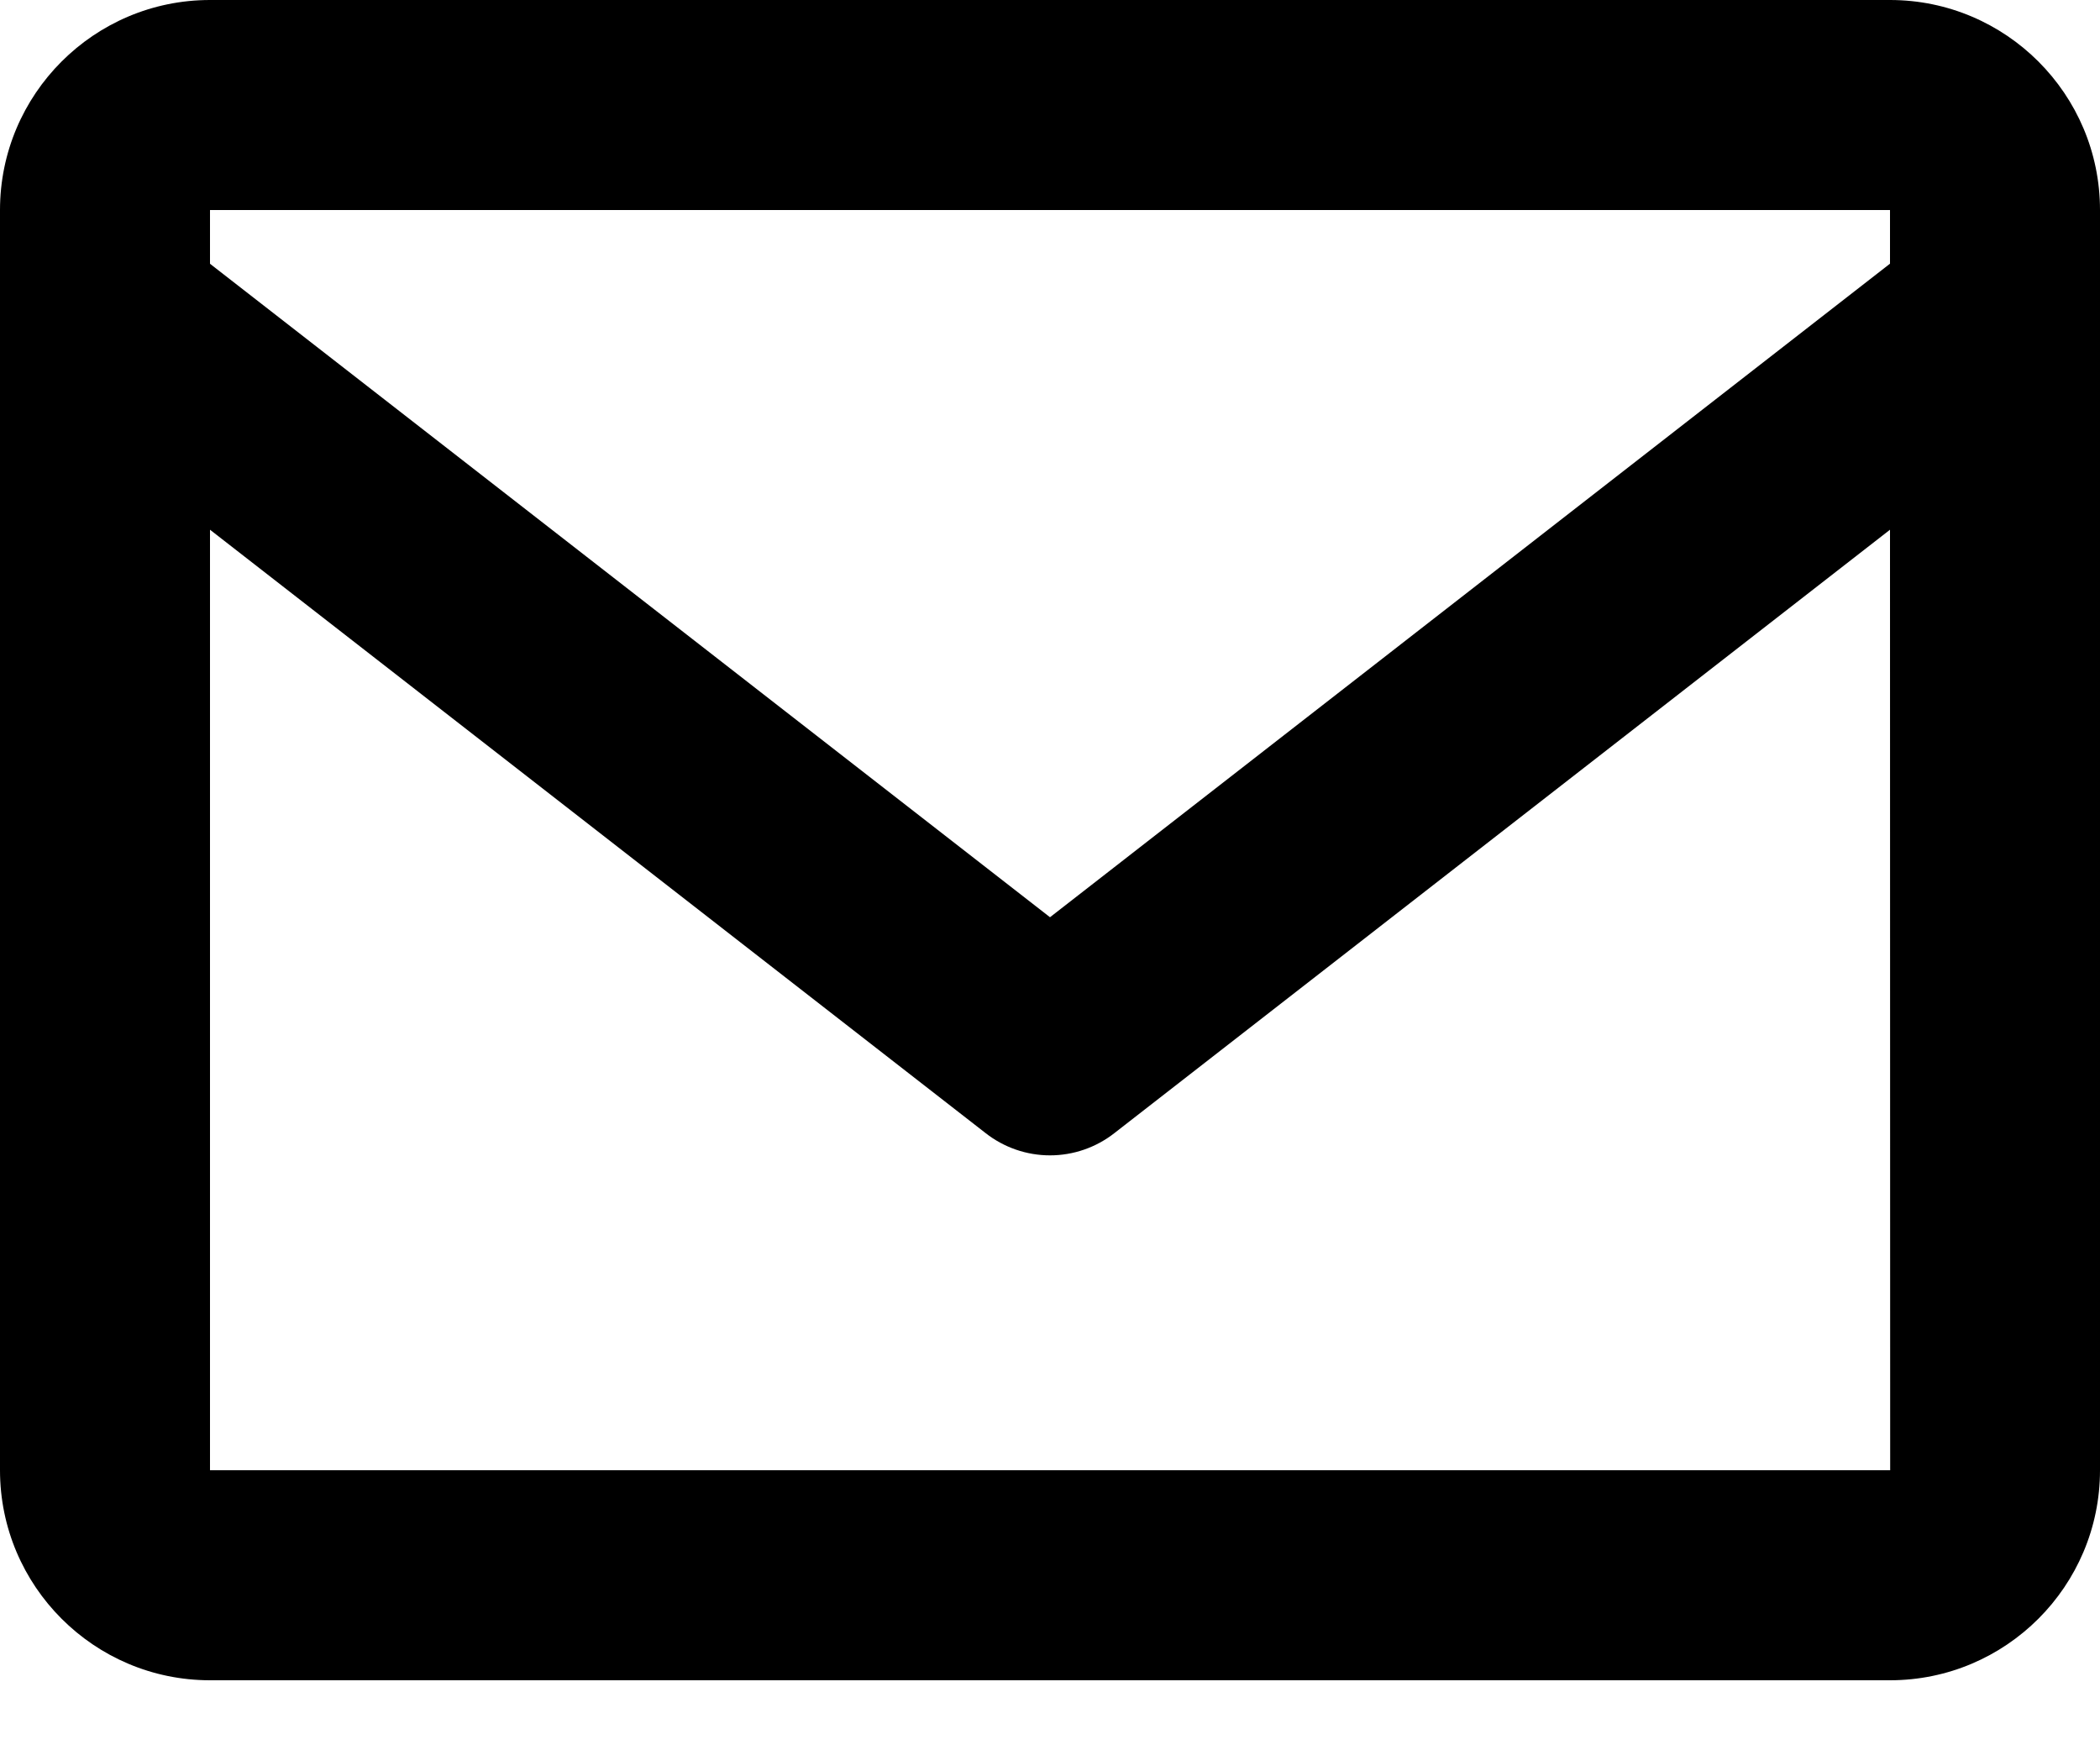 <svg xmlns="http://www.w3.org/2000/svg" width="24" height="20" viewBox="0 0 24 20" fill="none">
  <path d="M21.6 0H2.4C1.076 0 0 1.076 0 2.4V16.8C0 18.124 1.076 19.2 2.4 19.2H21.6C22.924 19.2 24 18.124 24 16.8V2.4C24 1.076 22.924 0 21.6 0ZM21.6 2.4V3.013L12 10.481L2.4 3.014V2.4H21.6ZM2.4 16.8V6.053L11.263 12.947C11.473 13.112 11.733 13.202 12 13.202C12.267 13.202 12.527 13.112 12.737 12.947L21.6 6.053L21.602 16.8H2.4Z" fill="black"/>
</svg>